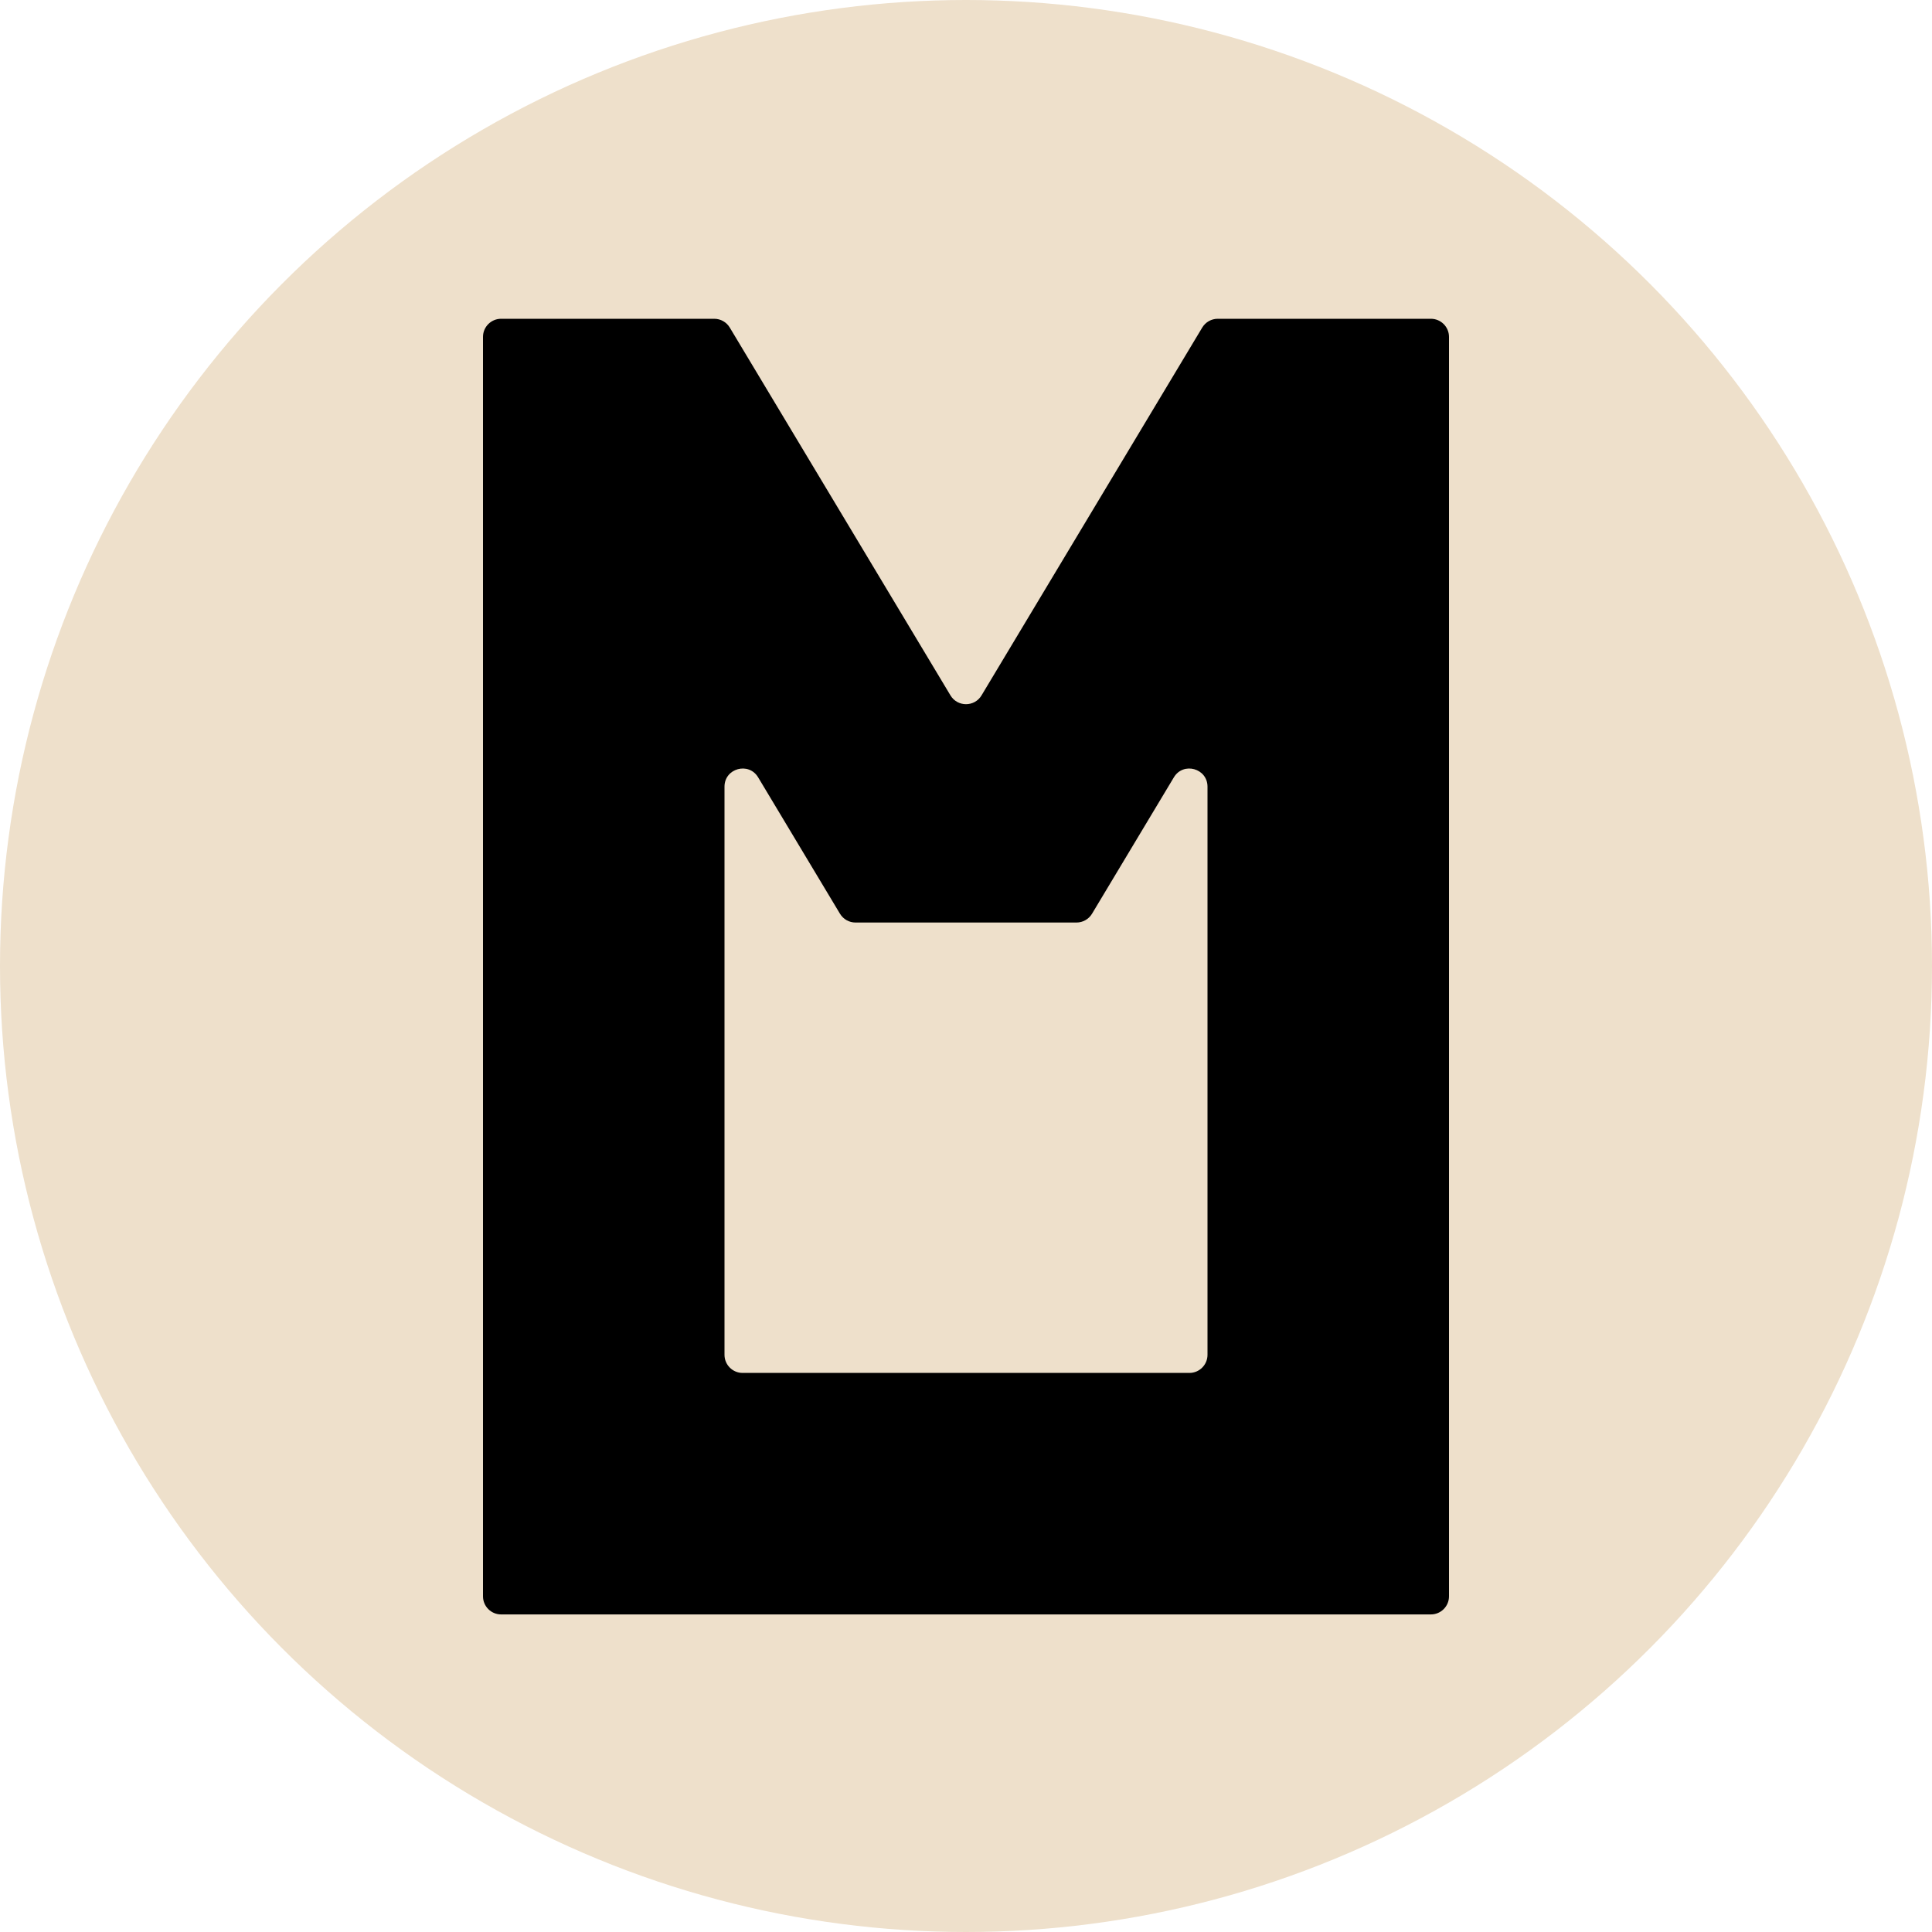 <svg width="1600" height="1600" viewBox="0 0 1600 1600" fill="" xmlns="http://www.w3.org/2000/svg">
<circle cx="800" cy="800" r="800" fill="#eee0cb"/>
<path fill-rule="evenodd" clip-rule="evenodd" d="M591.507 264C596.776 264 601.659 266.764 604.37 271.283L787.138 575.896C792.964 585.606 807.036 585.606 812.862 575.896L995.63 271.283C998.341 266.764 1003.22 264 1008.49 264H1185C1193.28 264 1200 270.716 1200 279V1137V1264V1322C1200 1330.28 1193.28 1337 1185 1337H600H415C406.716 1337 400 1330.28 400 1322V1264V1137V537V279C400 270.716 406.716 264 415 264H591.507ZM627.862 643.771C620.035 630.725 600 636.275 600 651.488V1122C600 1130.28 606.716 1137 615 1137H985C993.284 1137 1000 1130.28 1000 1122V651.488C1000 636.275 979.965 630.725 972.138 643.771L904.37 756.717C901.659 761.236 896.776 764 891.507 764H708.493C703.224 764 698.341 761.236 695.63 756.717L627.862 643.771Z" fill="black"/>
</svg>
